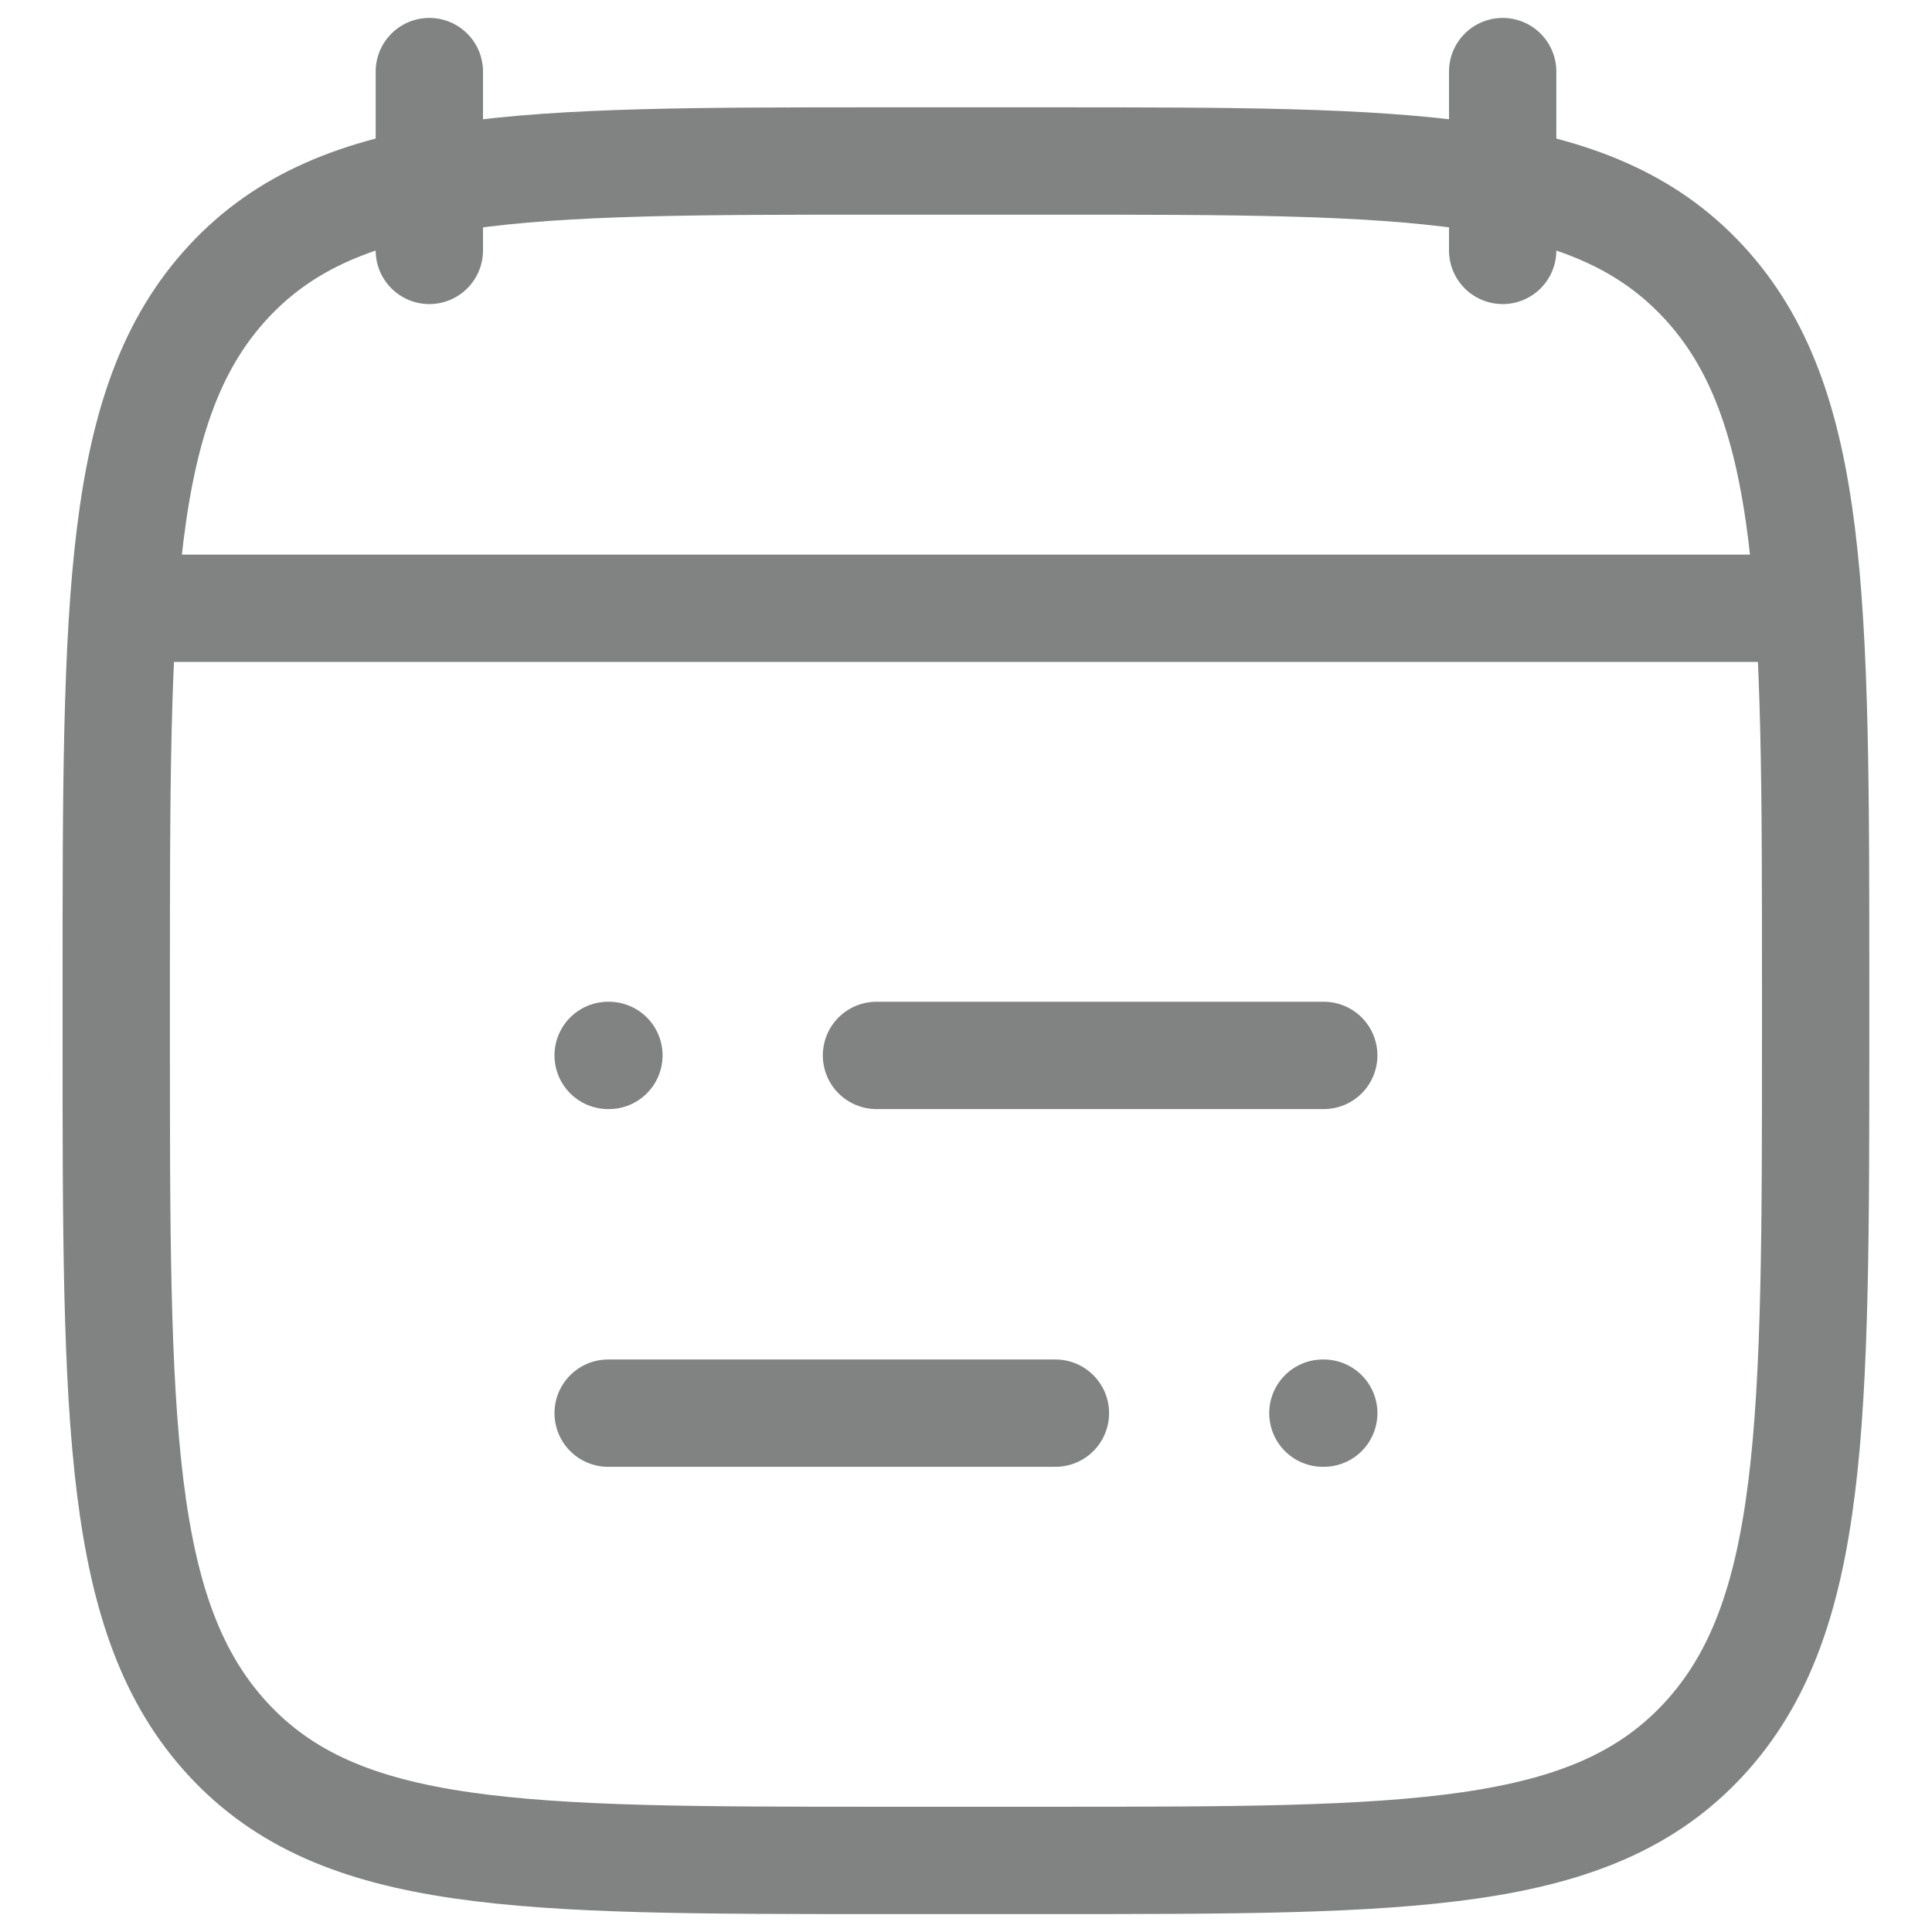 <svg xmlns="http://www.w3.org/2000/svg" width="18" height="18" viewBox="0 0 18 18" fill="none">
  <path d="M8.166 9.833H12.333M5.666 9.833H5.673M9.833 13.166H5.666M12.333 13.166H12.325" stroke="#818282" stroke-linecap="round" stroke-linejoin="round"/>
  <path d="M14 0.667V2.333M4 0.667V2.333" stroke="#818282" stroke-linecap="round" stroke-linejoin="round"/>
  <path d="M1.083 9.203C1.083 5.572 1.083 3.756 2.126 2.628C3.17 1.5 4.849 1.5 8.208 1.5H9.791C13.15 1.5 14.829 1.5 15.873 2.628C16.916 3.756 16.916 5.572 16.916 9.203V9.631C16.916 13.262 16.916 15.077 15.873 16.205C14.829 17.333 13.15 17.333 9.791 17.333H8.208C4.849 17.333 3.17 17.333 2.126 16.205C1.083 15.077 1.083 13.262 1.083 9.631V9.203Z" stroke="#818282" stroke-linecap="round" stroke-linejoin="round"/>
  <path d="M1.5 5.667H16.5" stroke="#818282" stroke-linecap="round" stroke-linejoin="round"/>
</svg>